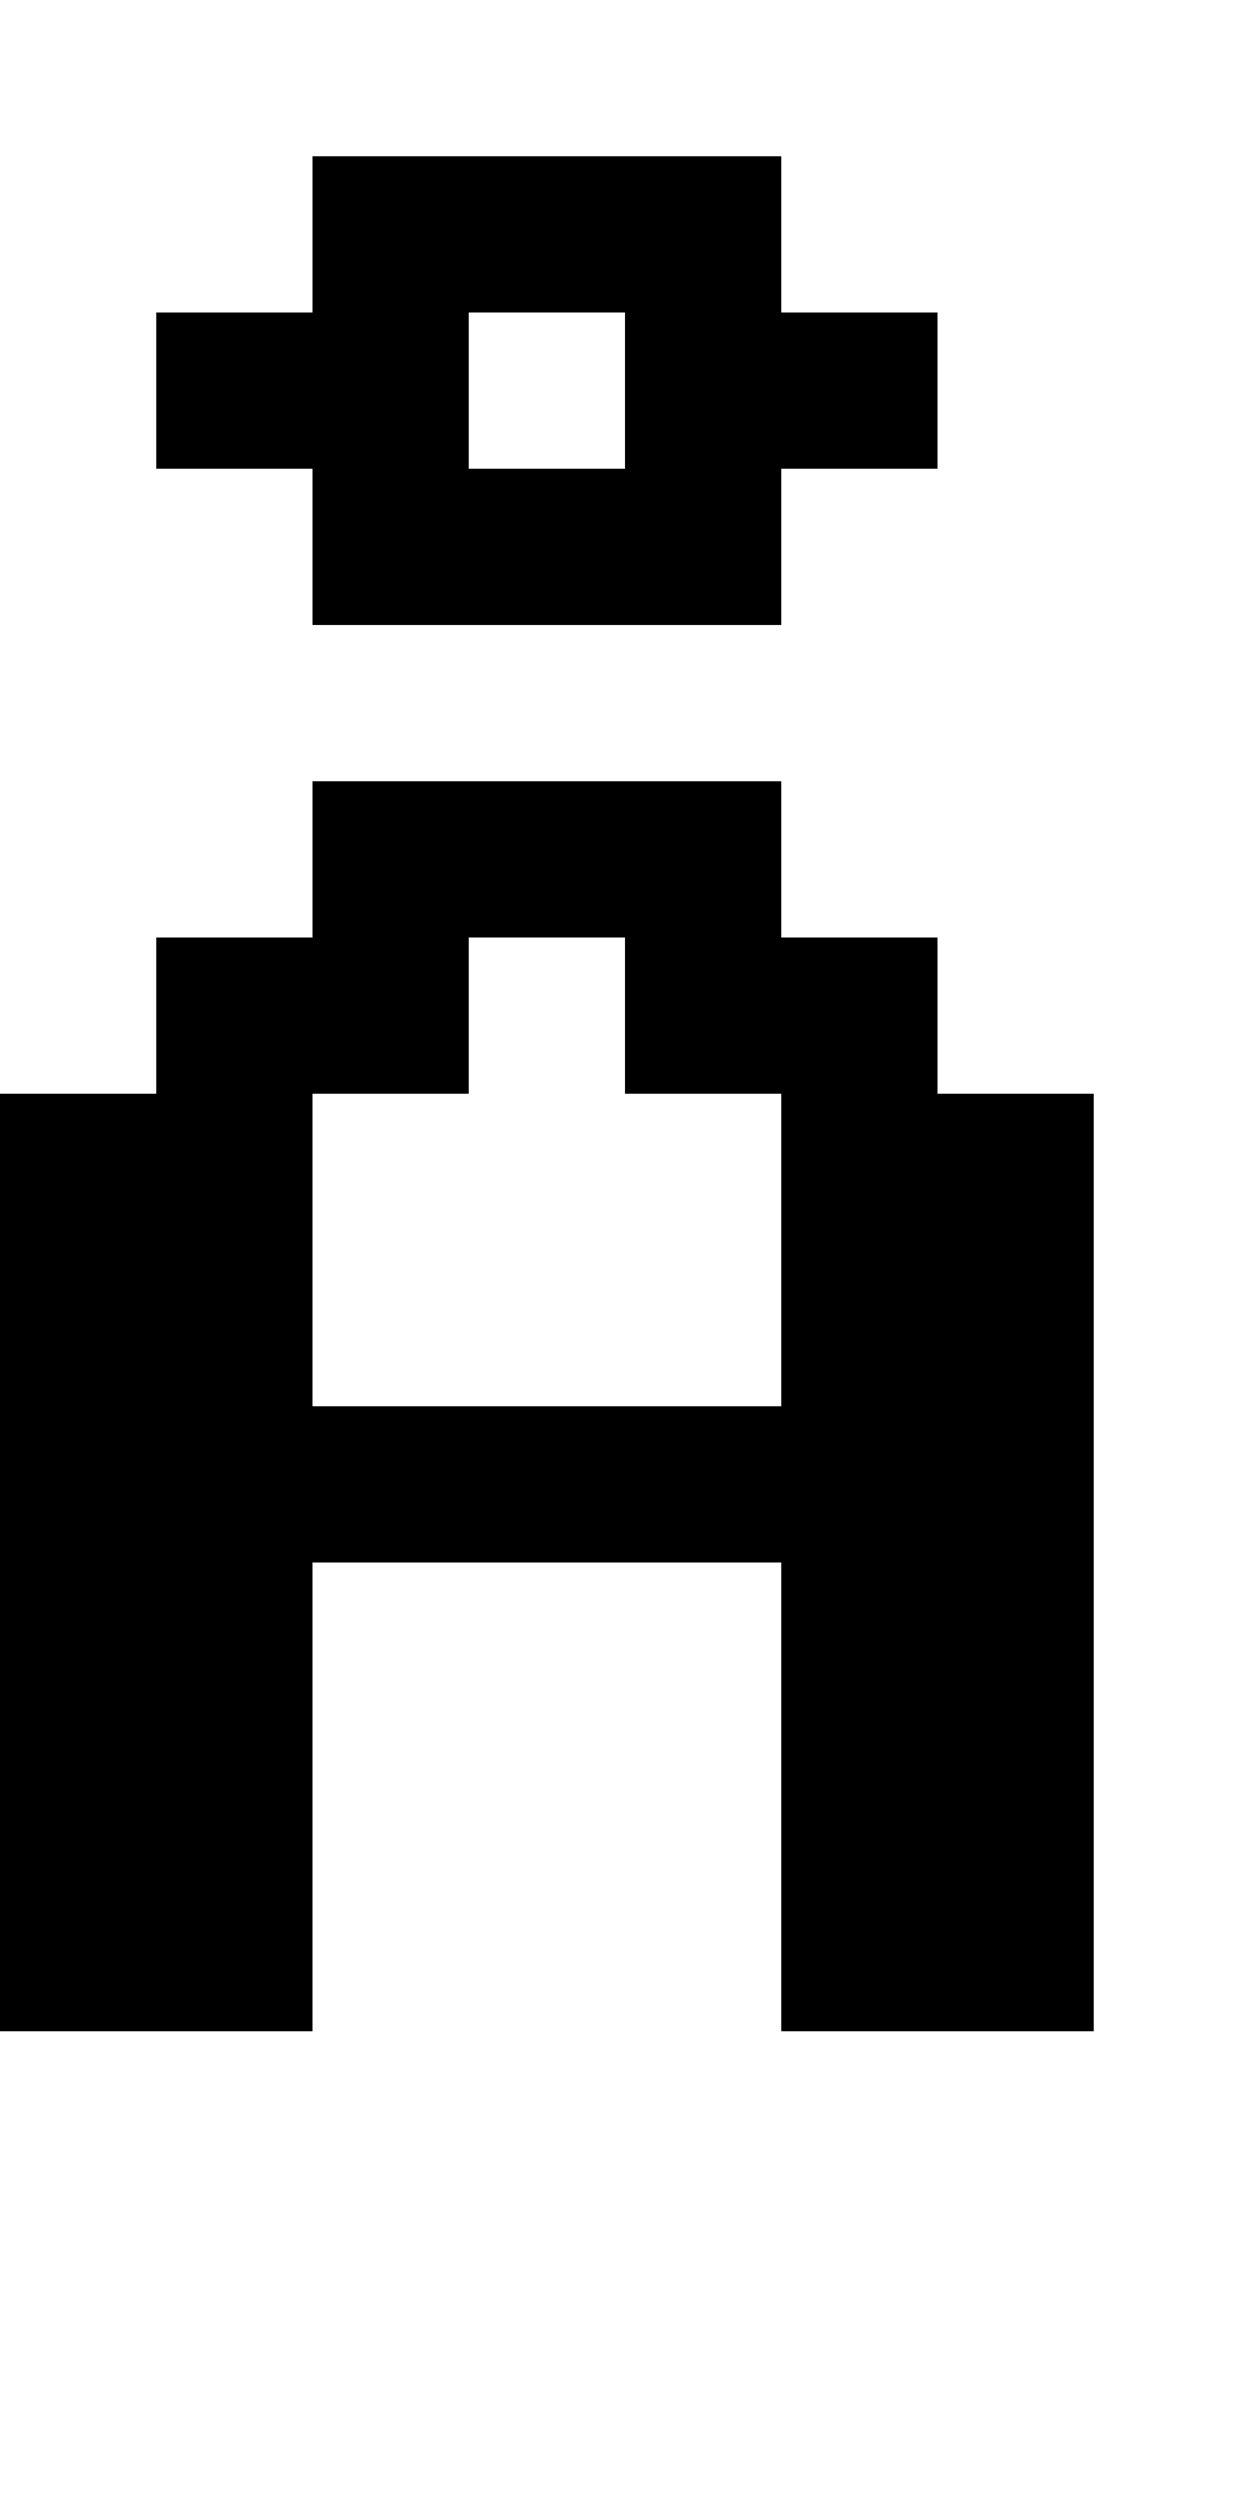 <?xml version="1.0" encoding="utf-8" ?>
<svg xmlns="http://www.w3.org/2000/svg" xmlns:ev="http://www.w3.org/2001/xml-events" xmlns:xlink="http://www.w3.org/1999/xlink" baseProfile="full" height="16px" version="1.1" viewBox="0 0 8 16" width="8px">
  <defs/>
  <g id="x000000_r0_g0_b0_a1.0">
    <path d="M 0,7 1,7 1,6 2,6 2,5 5,5 5,6 6,6 6,7 7,7 7,13 5,13 5,10 2,10 2,13 0,13 z M 2,8 2,9 3,9 4,9 5,9 5,8 5,7 4,7 4,6 3,6 3,7 2,7 z" fill="#000000" fill-opacity="1.0" id="x000000_r0_g0_b0_a1.0_shape1"/>
    <path d="M 2,1 5,1 5,2 6,2 6,3 5,3 5,4 2,4 2,3 1,3 1,2 2,2 z M 3,3 4,3 4,2 3,2 z" fill="#000000" fill-opacity="1.0" id="x000000_r0_g0_b0_a1.0_shape2"/>
  </g>
</svg>
